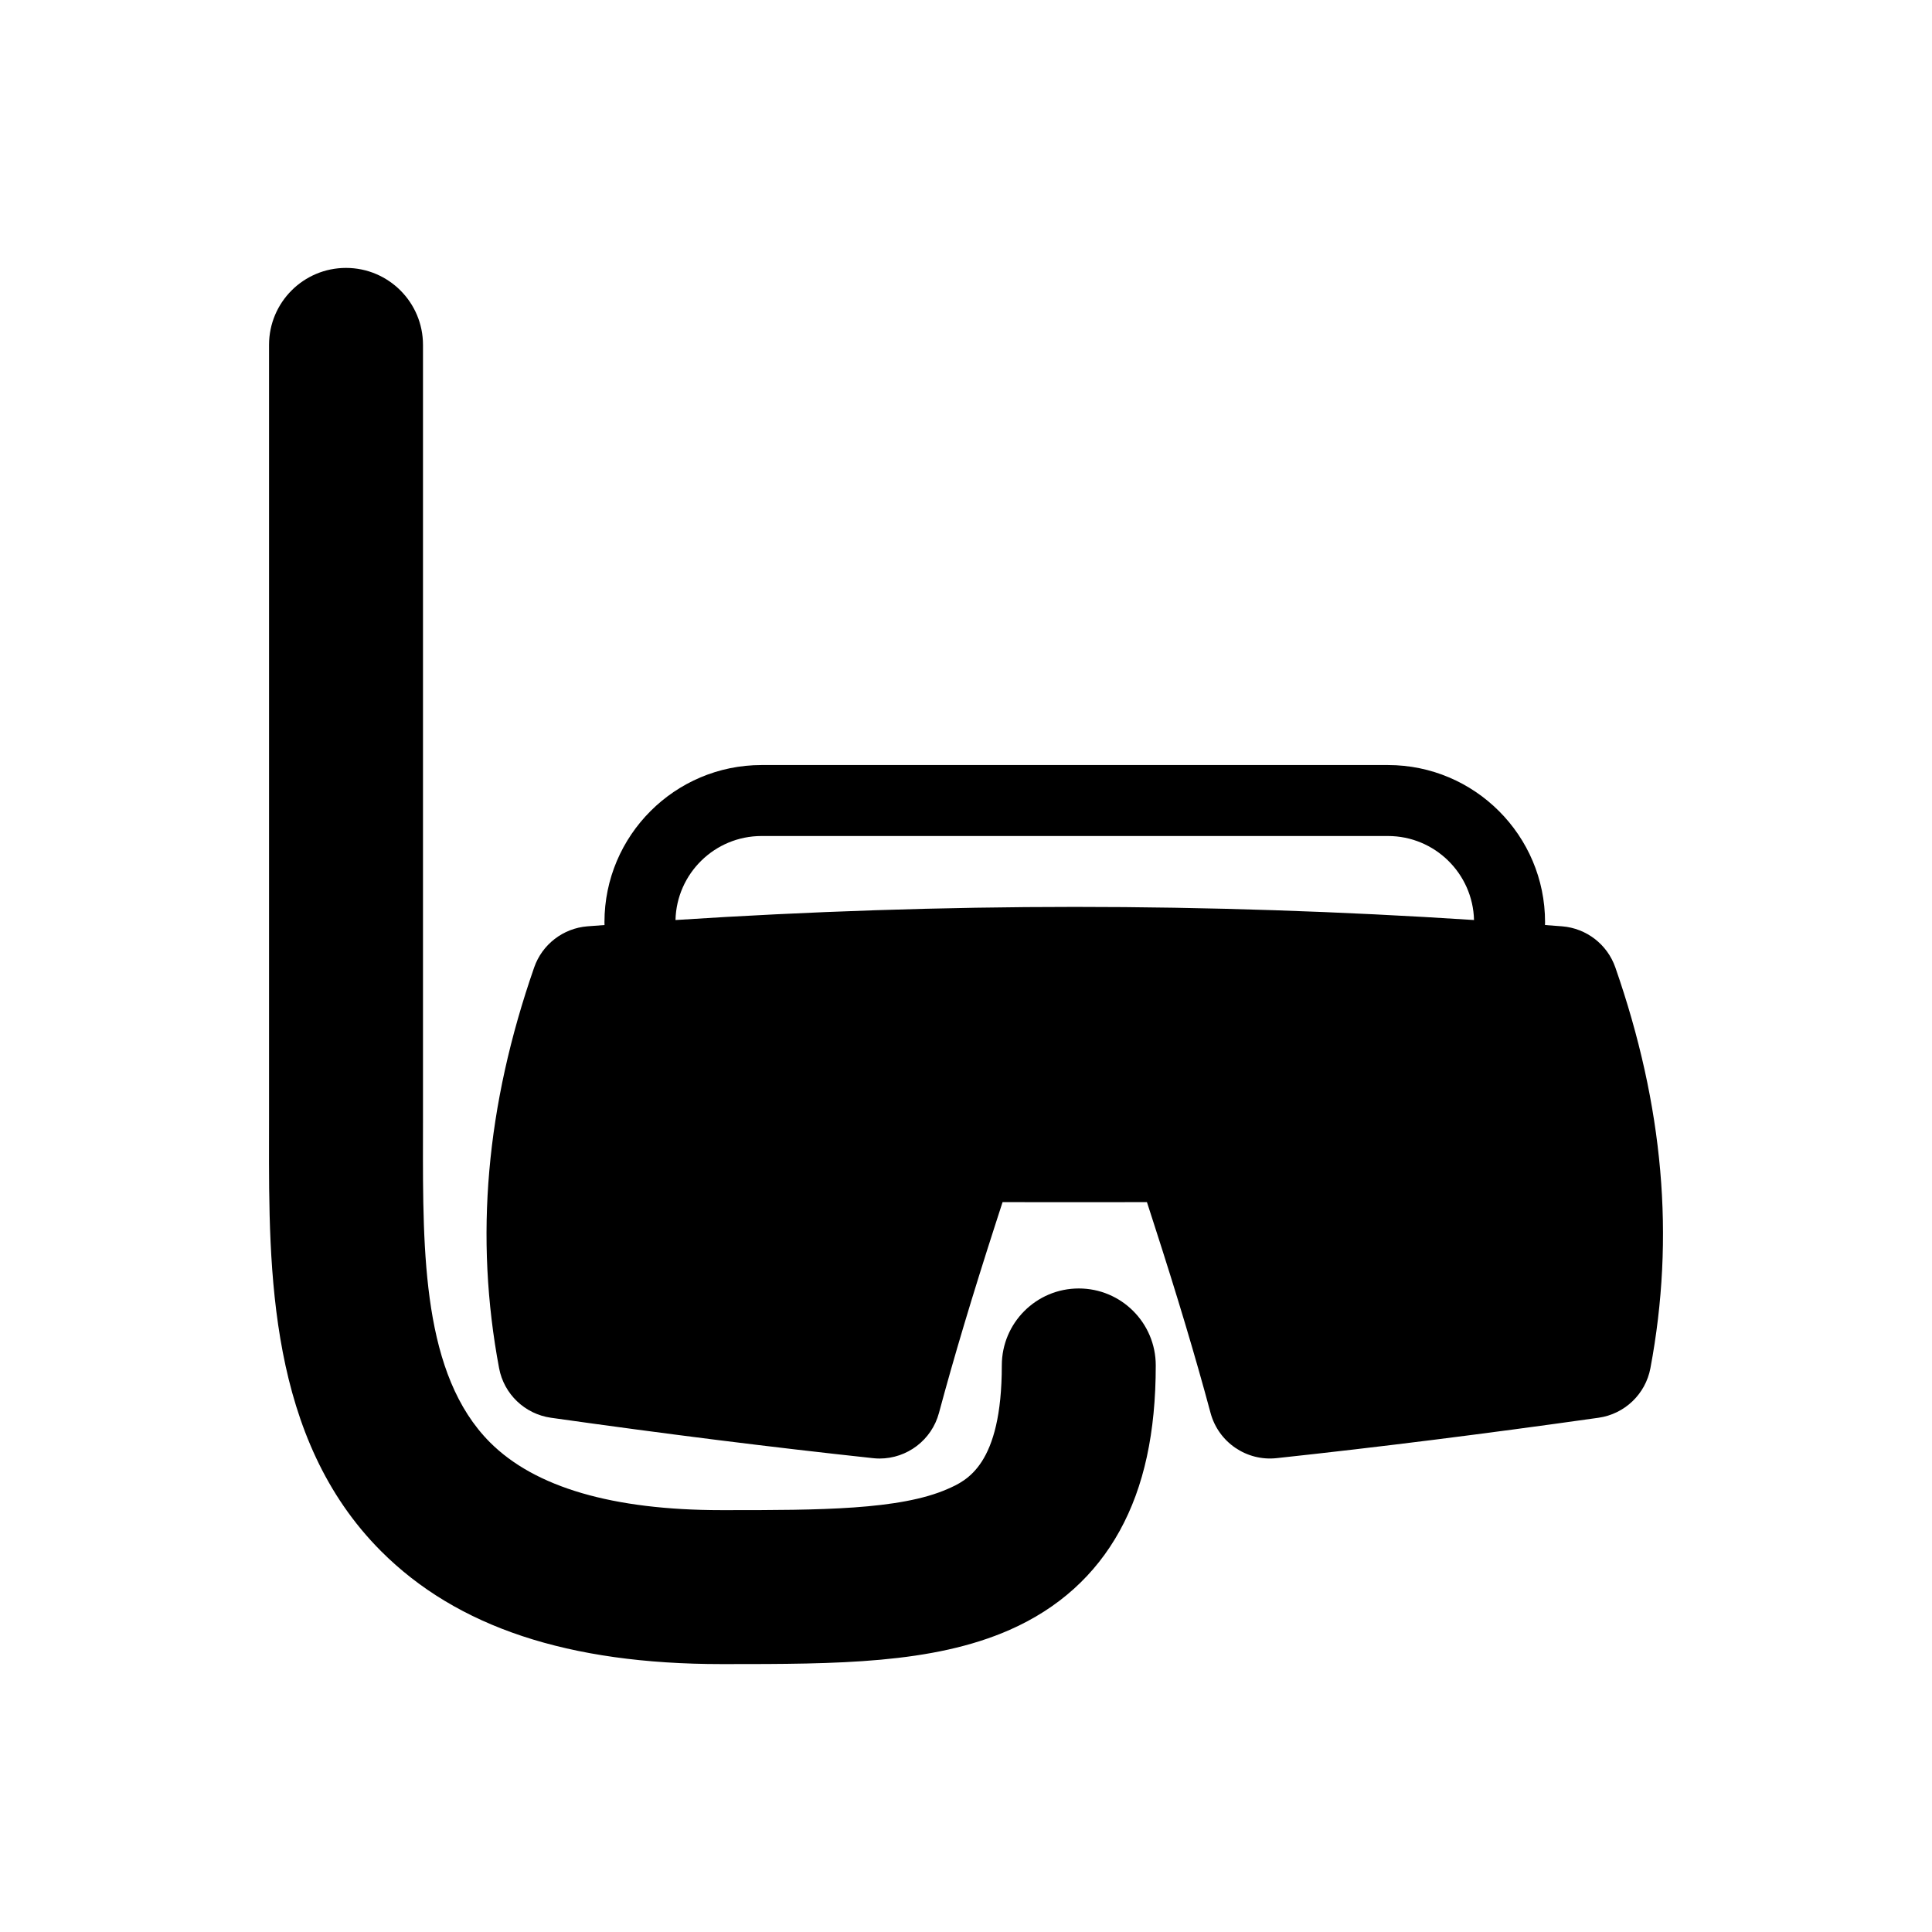 <?xml version="1.0" encoding="utf-8"?>
<!-- Generator: Adobe Illustrator 16.0.0, SVG Export Plug-In . SVG Version: 6.00 Build 0)  -->
<!DOCTYPE svg PUBLIC "-//W3C//DTD SVG 1.1//EN" "http://www.w3.org/Graphics/SVG/1.1/DTD/svg11.dtd">
<svg version="1.1" xmlns="http://www.w3.org/2000/svg" xmlns:xlink="http://www.w3.org/1999/xlink" x="0px" y="0px" width="512px"
	 height="512px" viewBox="0 0 512 512" enable-background="new 0 0 512 512" xml:space="preserve">
<g id="Layer_1">
	<g>
		<path d="M428.083,256.385c-2.128-6.111-7.661-10.385-14.118-10.901c-1.504-0.122-3.018-0.223-4.526-0.341
			c0-0.254,0.018-0.511,0.018-0.771c0-22.955-18.671-41.628-41.627-41.628H201.816c-22.956,0-41.629,18.673-41.629,41.628
			c0,0.263,0.011,0.518,0.017,0.773c-1.506,0.116-3.018,0.217-4.527,0.339c-6.451,0.515-11.993,4.79-14.119,10.903
			c-12.773,36.73-15.816,71.463-9.295,106.187c1.289,6.874,6.823,12.164,13.751,13.146c30.295,4.284,58.202,7.786,85.323,10.706
			c0.583,0.068,1.171,0.101,1.757,0.101c7.305,0,13.818-4.903,15.746-12.096c3.931-14.647,8.843-31.07,15.02-50.192l1.832-5.661
			l19.141,0.008l19.118-0.008l1.825,5.658c6.174,19.08,11.088,35.495,15.029,50.191c2.081,7.769,9.513,12.862,17.506,11.997
			c27.088-2.914,54.998-6.418,85.319-10.704c6.926-0.981,12.46-6.273,13.749-13.146
			C443.908,327.825,440.865,293.092,428.083,256.385z M201.816,221.553h166.013c12.394,0,22.503,9.937,22.8,22.263
			c-35.262-2.293-70.742-3.478-105.783-3.478c-35.043,0-70.541,1.187-105.833,3.479
			C179.308,231.491,189.419,221.553,201.816,221.553z"/>
		<path d="M285.892,341.456c-11.266,0-20.402,9.131-20.402,20.396c0,26.42-9.329,30.532-14.349,32.736
			c-12.663,5.576-34.027,5.614-58.789,5.614c-0.174,0-0.349,0-0.521,0h-0.592c-28.834,0-49.484-6.043-61.382-17.955
			c-17.864-17.896-17.817-49.937-17.766-80.919l0.006-4.749V91.396C112.097,80.129,102.96,71,91.694,71
			c-11.264,0-20.396,9.129-20.396,20.396v205.183l-0.006,4.679c-0.059,35.623-0.131,79.948,29.691,109.813
			C121.096,431.211,150.618,441,191.238,441h0.59c0.19,0,0.379,0,0.561,0c29.35,0,54.711-0.054,75.192-9.071
			c12.883-5.672,22.693-14.509,29.169-26.277c6.422-11.656,9.537-25.986,9.537-43.8
			C306.287,350.587,297.157,341.456,285.892,341.456z"/>
	</g>
</g>
<g id="Layer_2">
</g>
</svg>
